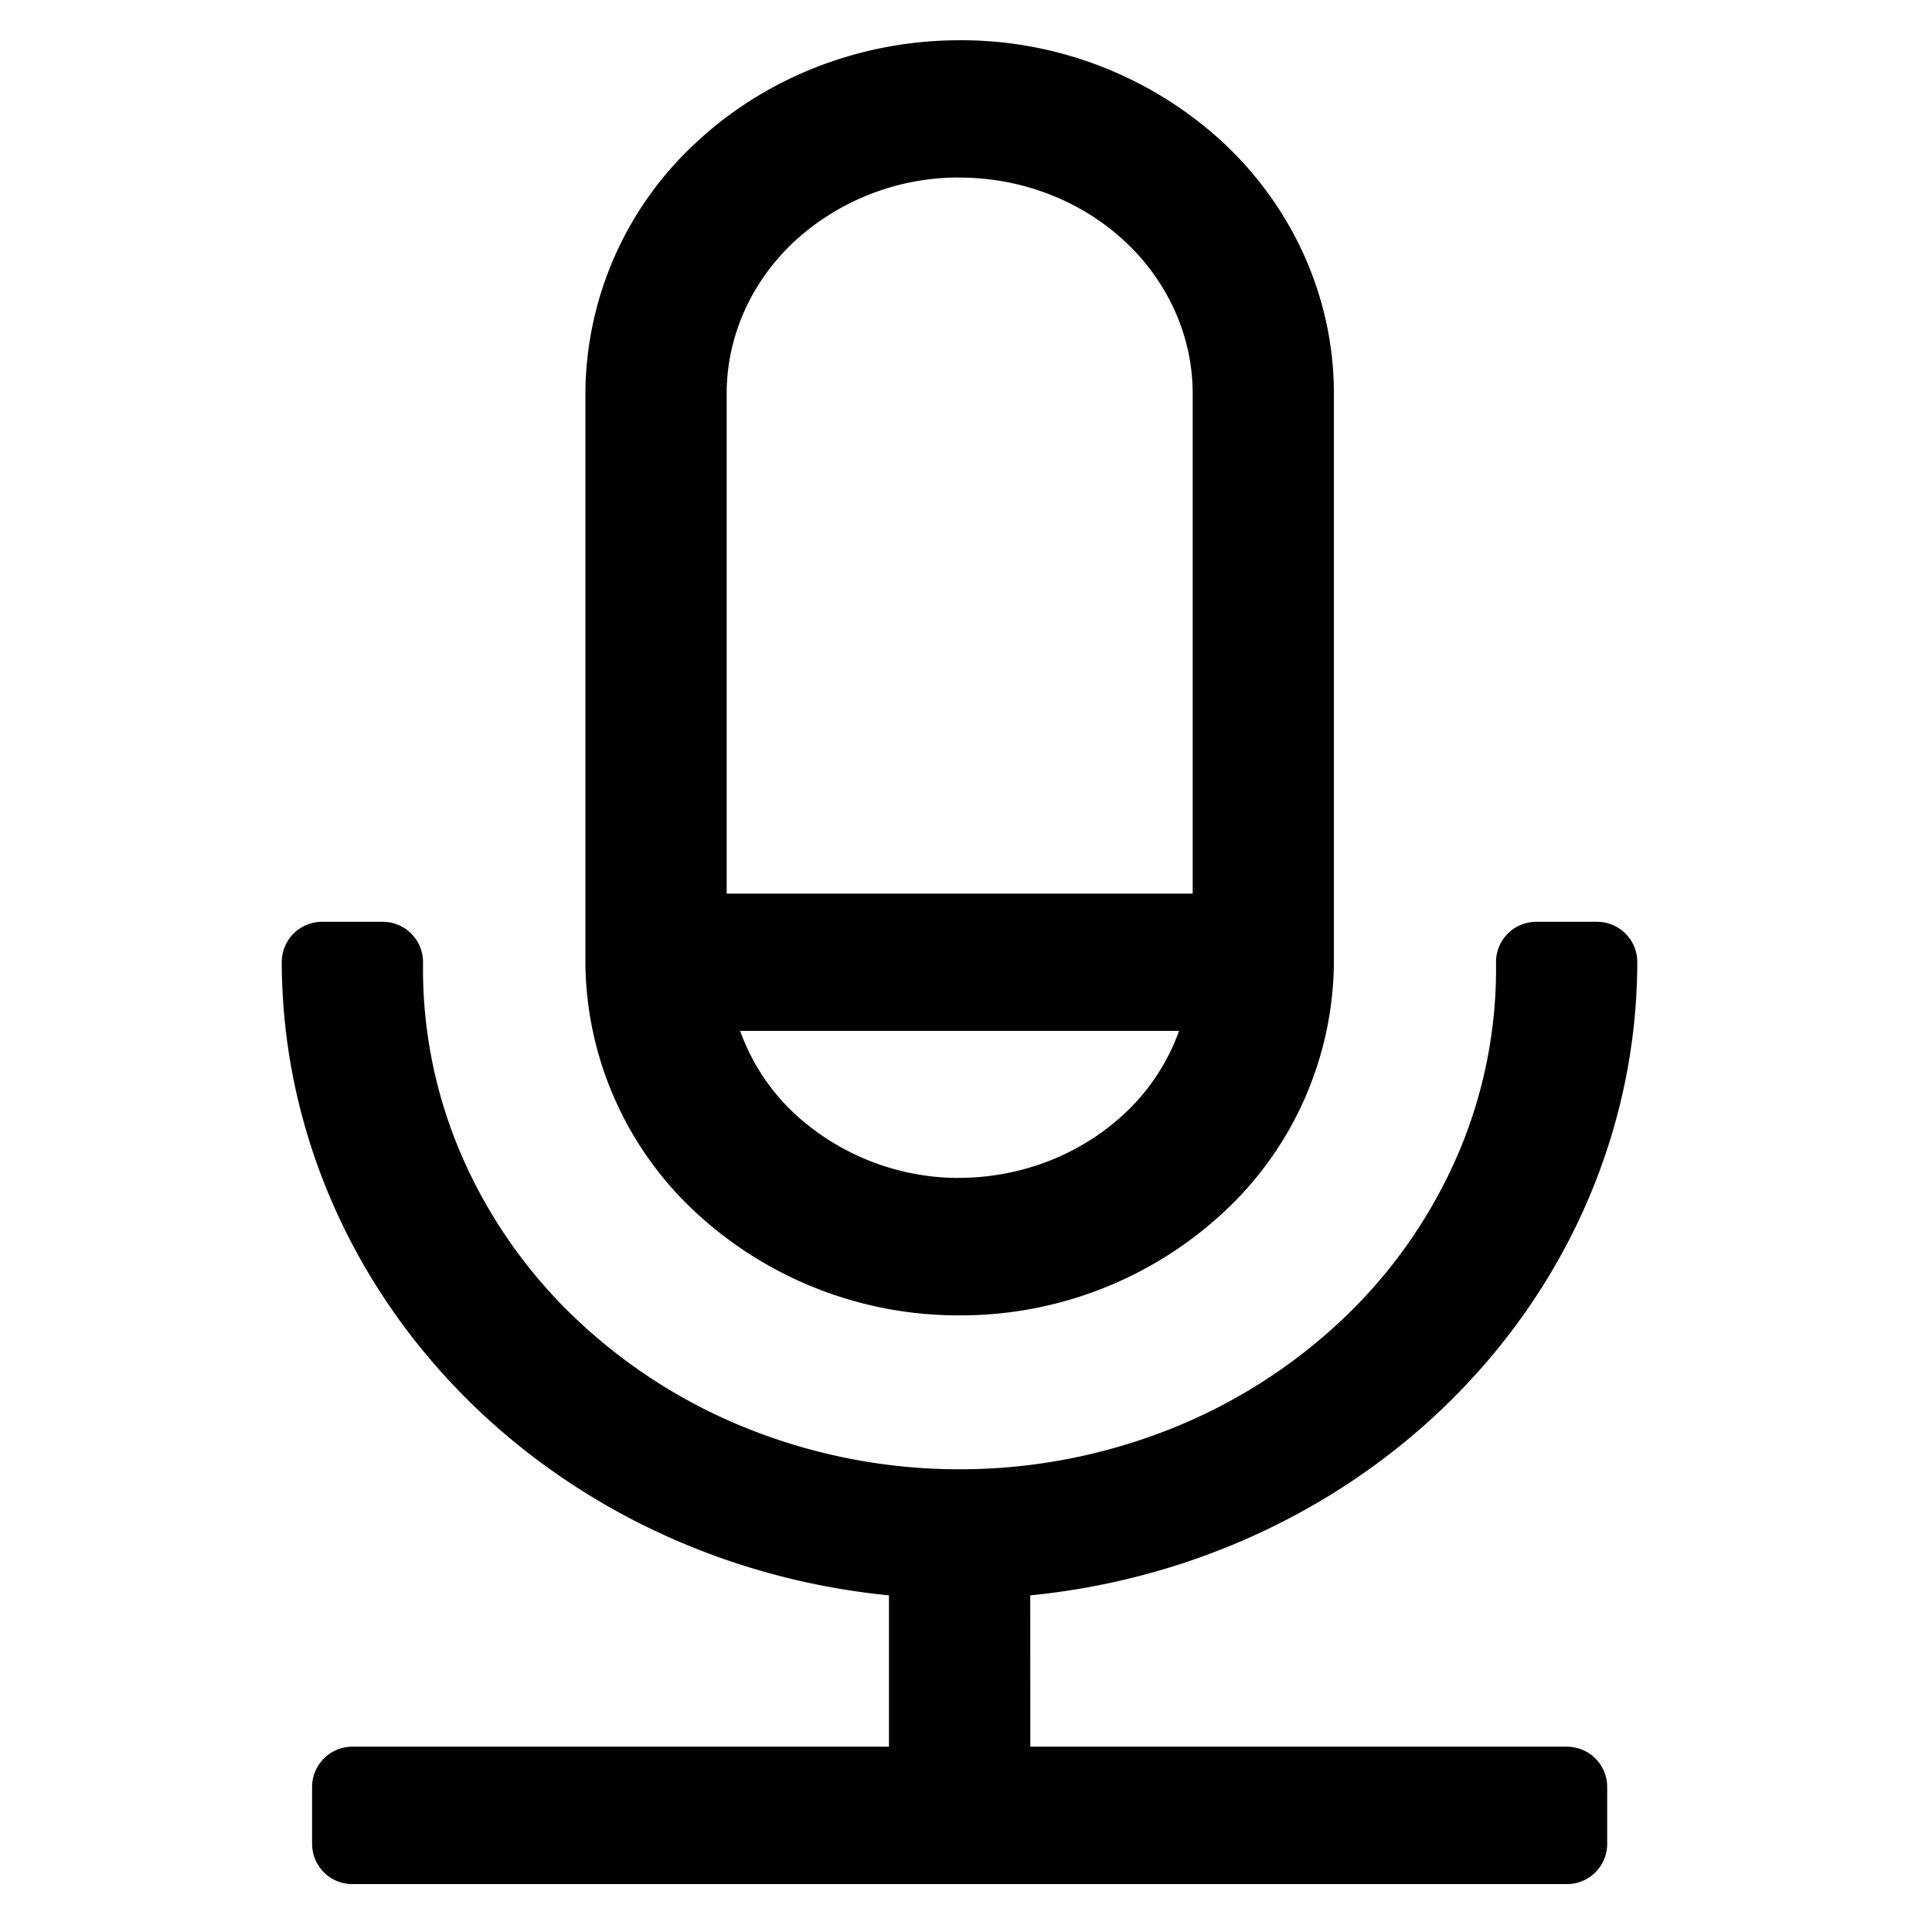 <svg width="24" height="24" viewBox="0 0 24 24" fill="none" xmlns="http://www.w3.org/2000/svg"><path d="M11.92 15.84a4.3 4.3 0 002.932-1.14 3.772 3.772 0 001.218-2.746V4.886c0-1.03-.437-2.019-1.215-2.748A4.295 4.295 0 0011.92 1c-1.1 0-2.155.41-2.933 1.138a3.766 3.766 0 00-1.215 2.748v7.068A3.77 3.77 0 008.989 14.7a4.298 4.298 0 002.931 1.14zm0-.707a3.517 3.517 0 01-2.254-.813 3.11 3.11 0 01-1.101-2.014h6.712a3.11 3.11 0 01-1.103 2.013c-.62.521-1.422.81-2.254.813v.001zm0-13.427c.9 0 1.763.336 2.4.932.637.597.995 1.405.996 2.248v6.715H8.527V4.886c.001-.843.359-1.651.995-2.248a3.518 3.518 0 012.398-.933v0z" stroke="currentColor" stroke-linecap="round" stroke-linejoin="round"/><path d="M12.298 19.353c2.03-.091 3.946-.91 5.35-2.289 1.403-1.377 2.188-3.208 2.191-5.113h-.755a6.342 6.342 0 01-.518 2.596 6.694 6.694 0 01-1.547 2.207 7.209 7.209 0 01-2.336 1.478 7.586 7.586 0 01-2.764.52 7.586 7.586 0 01-2.763-.52 7.209 7.209 0 01-2.336-1.478 6.693 6.693 0 01-1.547-2.207 6.341 6.341 0 01-.518-2.596H4c.004 1.905.789 3.736 2.193 5.114 1.404 1.378 3.32 2.197 5.35 2.288v2.845H4.377v.707h15.088v-.707h-7.166l-.001-2.845z" stroke="currentColor" stroke-linecap="round" stroke-linejoin="round"/></svg>